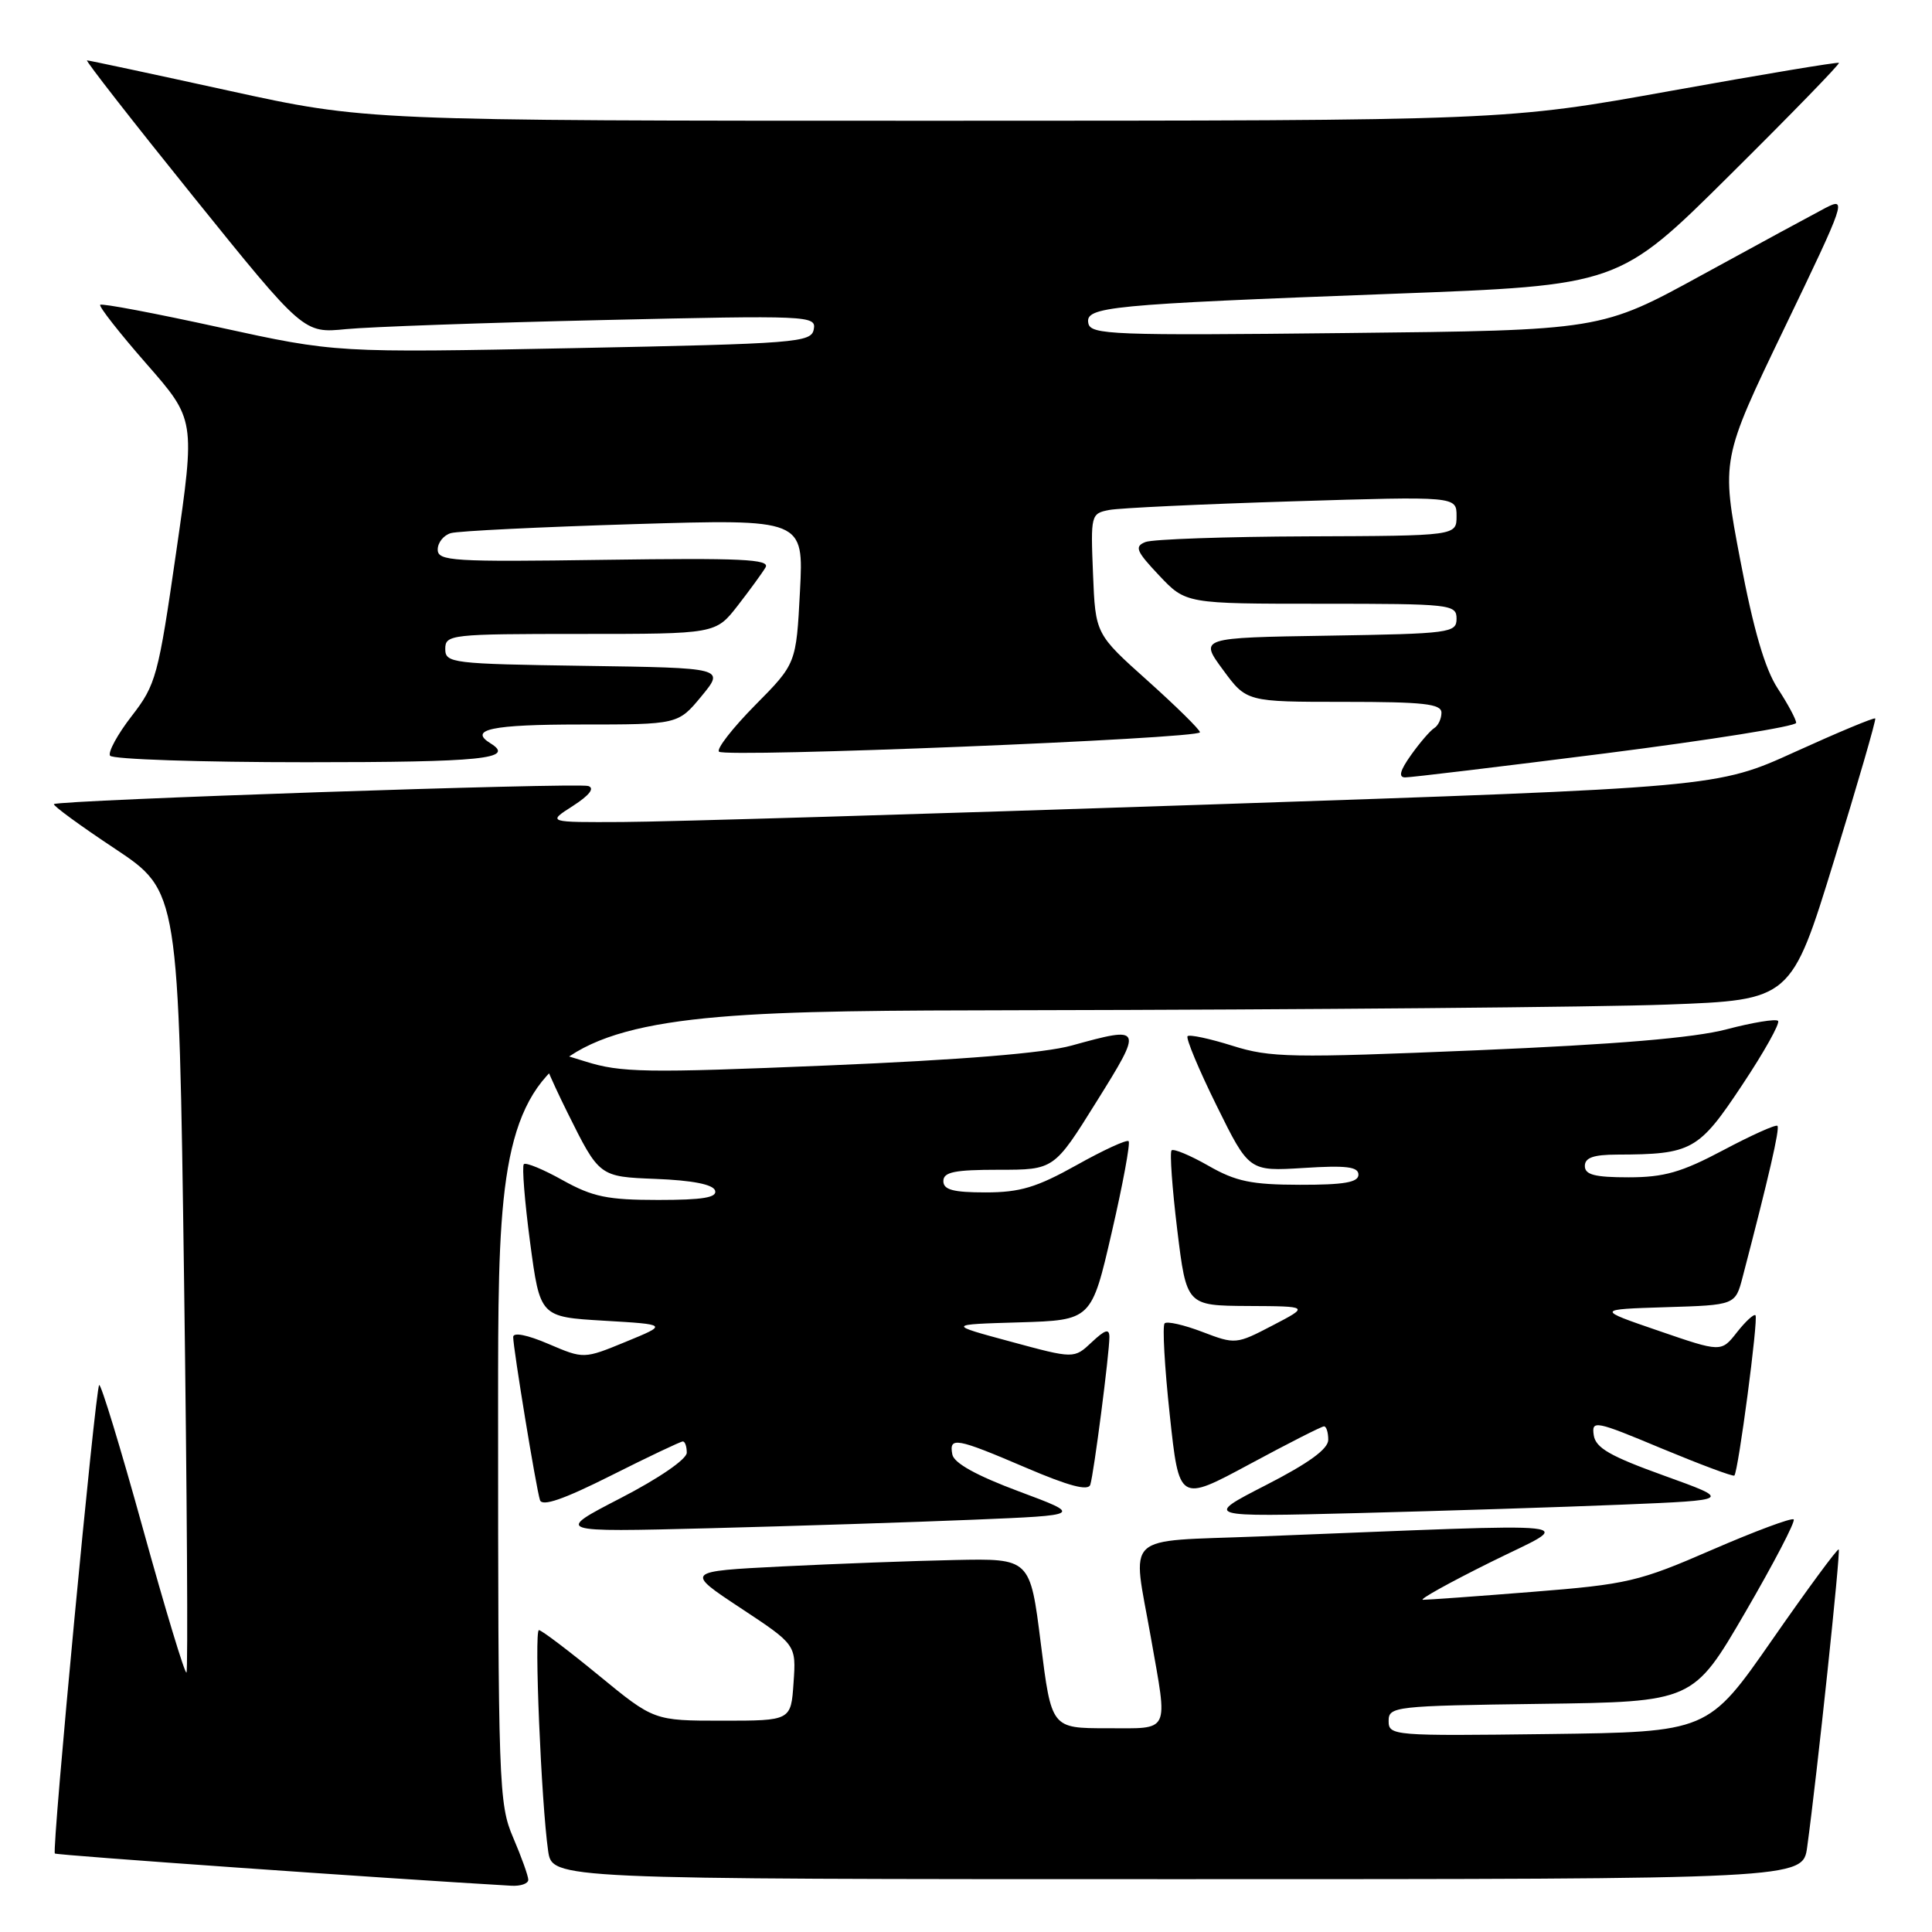 <?xml version="1.0" encoding="UTF-8" standalone="no"?>
<!DOCTYPE svg PUBLIC "-//W3C//DTD SVG 1.1//EN" "http://www.w3.org/Graphics/SVG/1.1/DTD/svg11.dtd" >
<svg xmlns="http://www.w3.org/2000/svg" xmlns:xlink="http://www.w3.org/1999/xlink" version="1.1" viewBox="0 0 256 256">
 <g >
 <path fill="currentColor"
d=" M 70.00 249.08 C 70.00 248.58 69.10 246.07 68.00 243.50 C 66.08 239.03 66.00 236.61 66.00 186.42 C 66.00 134.00 66.00 134.00 135.25 133.86 C 173.34 133.79 211.89 133.45 220.92 133.11 C 237.34 132.50 237.34 132.50 243.03 114.00 C 246.16 103.83 248.61 95.37 248.48 95.20 C 248.34 95.04 243.57 97.03 237.87 99.62 C 227.50 104.34 227.50 104.34 160.00 106.61 C 122.88 107.86 88.00 108.90 82.50 108.92 C 72.50 108.97 72.50 108.97 75.91 106.79 C 78.10 105.38 78.83 104.44 77.95 104.15 C 76.53 103.68 7.76 106.01 7.15 106.55 C 6.96 106.72 10.60 109.39 15.25 112.47 C 23.68 118.09 23.68 118.09 24.39 169.66 C 24.78 198.03 24.92 221.41 24.71 221.62 C 24.50 221.84 21.90 213.26 18.94 202.56 C 15.98 191.86 13.37 183.30 13.14 183.53 C 12.63 184.04 6.84 245.18 7.27 245.60 C 7.50 245.83 51.31 248.92 67.75 249.87 C 68.99 249.94 70.00 249.59 70.00 249.08 Z  M 239.46 244.75 C 240.76 235.29 243.91 205.58 243.64 205.31 C 243.48 205.15 239.52 210.53 234.84 217.26 C 226.33 229.50 226.33 229.50 205.17 229.77 C 184.58 230.03 184.00 229.99 184.00 228.04 C 184.00 226.12 184.76 226.03 204.18 225.77 C 224.35 225.50 224.35 225.50 231.25 213.65 C 235.04 207.13 237.93 201.59 237.67 201.33 C 237.41 201.08 232.54 202.89 226.85 205.36 C 217.15 209.58 215.65 209.93 203.05 210.93 C 195.65 211.52 189.13 211.99 188.55 211.98 C 187.97 211.97 192.00 209.73 197.50 207.00 C 208.72 201.43 212.10 201.81 166.75 203.59 C 148.53 204.31 150.02 202.91 152.50 217.00 C 154.76 229.84 155.17 229.00 146.66 229.00 C 139.32 229.00 139.32 229.00 137.91 217.75 C 136.50 206.50 136.50 206.50 126.50 206.71 C 121.00 206.82 110.71 207.21 103.64 207.56 C 90.77 208.21 90.77 208.21 98.14 213.08 C 105.50 217.94 105.50 217.94 105.15 222.97 C 104.81 228.00 104.81 228.00 95.73 228.00 C 86.65 228.00 86.65 228.00 79.34 222.00 C 75.32 218.70 71.75 216.00 71.41 216.00 C 70.76 216.00 71.72 238.90 72.63 245.25 C 73.18 249.00 73.18 249.00 156.03 249.00 C 238.88 249.00 238.88 249.00 239.46 244.75 Z  M 128.98 201.37 C 143.46 200.77 143.46 200.77 134.99 197.61 C 129.39 195.52 126.41 193.87 126.19 192.73 C 125.73 190.34 126.67 190.51 135.95 194.48 C 141.65 196.92 144.20 197.59 144.47 196.73 C 144.94 195.27 147.00 179.35 147.00 177.17 C 147.00 176.01 146.45 176.17 144.66 177.85 C 142.32 180.05 142.32 180.05 133.91 177.77 C 125.50 175.50 125.50 175.50 135.07 175.22 C 144.63 174.93 144.63 174.93 147.31 163.30 C 148.79 156.90 149.79 151.46 149.55 151.21 C 149.30 150.97 146.19 152.40 142.64 154.39 C 137.36 157.34 135.15 158.00 130.59 158.00 C 126.29 158.00 125.00 157.65 125.00 156.50 C 125.00 155.30 126.48 155.00 132.33 155.00 C 139.67 155.00 139.67 155.00 145.28 146.00 C 151.50 136.04 151.45 135.93 142.00 138.54 C 138.37 139.55 127.37 140.44 109.65 141.18 C 85.48 142.19 82.27 142.13 77.56 140.65 C 74.68 139.74 72.03 139.00 71.67 139.00 C 71.31 139.00 72.90 142.81 75.21 147.46 C 79.41 155.92 79.41 155.92 86.87 156.21 C 91.74 156.40 94.48 156.94 94.75 157.75 C 95.06 158.68 93.13 159.00 87.21 159.00 C 80.49 159.00 78.53 158.59 74.57 156.39 C 72.00 154.95 69.68 153.99 69.41 154.26 C 69.15 154.52 69.52 159.19 70.24 164.62 C 71.56 174.50 71.56 174.50 80.03 175.00 C 88.50 175.50 88.50 175.50 82.93 177.79 C 77.36 180.08 77.36 180.08 72.68 178.08 C 69.86 176.87 68.00 176.50 68.00 177.16 C 68.00 178.66 71.04 197.20 71.55 198.77 C 71.83 199.66 74.67 198.68 80.96 195.52 C 85.91 193.03 90.19 191.00 90.48 191.00 C 90.77 191.00 91.00 191.67 91.00 192.49 C 91.00 193.35 87.31 195.89 82.25 198.50 C 73.50 203.02 73.50 203.02 94.00 202.50 C 105.28 202.21 121.02 201.70 128.98 201.37 Z  M 215.00 199.37 C 229.49 198.77 229.49 198.77 220.50 195.53 C 213.36 192.96 211.43 191.86 211.18 190.17 C 210.88 188.15 211.36 188.24 220.18 191.93 C 225.31 194.06 229.64 195.68 229.81 195.52 C 230.33 195.01 233.02 174.69 232.61 174.28 C 232.40 174.07 231.29 175.09 230.15 176.54 C 228.07 179.19 228.07 179.19 219.78 176.34 C 211.50 173.50 211.50 173.50 220.72 173.21 C 229.94 172.93 229.94 172.93 230.91 169.21 C 234.36 156.01 235.86 149.52 235.52 149.18 C 235.30 148.97 232.08 150.42 228.35 152.40 C 222.81 155.34 220.50 156.00 215.78 156.00 C 211.31 156.00 210.00 155.66 210.00 154.50 C 210.00 153.40 211.14 153.00 214.25 152.99 C 224.17 152.96 225.07 152.47 230.82 143.81 C 233.75 139.41 235.90 135.57 235.60 135.27 C 235.31 134.98 232.24 135.48 228.78 136.39 C 224.45 137.53 214.18 138.39 195.65 139.17 C 171.05 140.20 168.33 140.15 163.31 138.57 C 160.29 137.62 157.62 137.05 157.36 137.30 C 157.11 137.56 158.83 141.69 161.20 146.49 C 165.50 155.21 165.50 155.21 172.75 154.76 C 178.39 154.40 180.00 154.60 180.00 155.65 C 180.00 156.67 178.09 157.00 172.25 156.99 C 165.82 156.98 163.75 156.55 160.11 154.46 C 157.69 153.08 155.50 152.17 155.24 152.43 C 154.98 152.69 155.32 157.43 155.99 162.95 C 157.22 173.00 157.22 173.00 165.36 173.05 C 173.50 173.09 173.50 173.09 168.62 175.63 C 163.81 178.14 163.68 178.15 159.31 176.48 C 156.87 175.55 154.63 175.04 154.32 175.35 C 154.01 175.66 154.31 181.12 155.00 187.48 C 156.24 199.04 156.24 199.04 165.56 194.02 C 170.68 191.26 175.12 189.00 175.44 189.00 C 175.75 189.00 176.00 189.80 176.00 190.78 C 176.00 192.00 173.41 193.88 167.75 196.78 C 159.50 201.01 159.50 201.01 180.00 200.49 C 191.28 200.20 207.02 199.70 215.00 199.37 Z  M 212.75 99.82 C 226.64 98.05 238.00 96.24 238.00 95.78 C 238.00 95.33 236.90 93.28 235.56 91.23 C 233.86 88.63 232.35 83.46 230.59 74.19 C 228.06 60.89 228.06 60.89 236.45 43.46 C 244.56 26.62 244.74 26.08 241.87 27.56 C 240.25 28.41 232.89 32.40 225.53 36.43 C 212.14 43.77 212.14 43.77 178.33 44.13 C 147.37 44.47 144.50 44.36 144.21 42.83 C 143.78 40.64 146.75 40.35 184.50 38.93 C 214.50 37.81 214.50 37.81 229.21 23.20 C 237.31 15.17 243.81 8.48 243.67 8.33 C 243.52 8.19 233.53 9.86 221.45 12.03 C 199.50 15.99 199.50 15.99 124.00 16.00 C 48.50 16.00 48.50 16.00 30.24 12.00 C 20.20 9.80 11.78 8.00 11.53 8.00 C 11.28 8.00 17.63 16.14 25.65 26.09 C 40.23 44.17 40.23 44.17 45.86 43.61 C 48.96 43.31 64.26 42.76 79.85 42.41 C 107.19 41.78 108.18 41.82 107.83 43.63 C 107.50 45.39 105.69 45.54 75.99 46.13 C 44.50 46.75 44.50 46.75 29.08 43.38 C 20.60 41.52 13.49 40.17 13.28 40.39 C 13.07 40.60 15.82 44.11 19.39 48.19 C 25.88 55.60 25.88 55.60 23.36 73.05 C 20.97 89.63 20.67 90.72 17.45 94.88 C 15.58 97.29 14.29 99.66 14.58 100.13 C 14.88 100.61 26.57 101.00 40.56 101.00 C 63.95 101.00 68.32 100.55 65.00 98.50 C 62.02 96.66 65.16 96.00 76.93 96.00 C 89.85 96.00 89.85 96.00 92.95 92.25 C 96.04 88.50 96.04 88.50 77.52 88.23 C 59.83 87.97 59.00 87.87 59.00 85.98 C 59.00 84.08 59.73 84.00 76.92 84.00 C 94.83 84.00 94.83 84.00 97.75 80.25 C 99.35 78.19 101.01 75.91 101.44 75.18 C 102.07 74.10 98.21 73.92 80.10 74.18 C 59.93 74.47 58.00 74.35 58.00 72.82 C 58.00 71.89 58.79 70.91 59.75 70.64 C 60.71 70.36 71.62 69.83 84.00 69.45 C 106.50 68.77 106.50 68.77 106.00 78.35 C 105.50 87.94 105.50 87.94 100.06 93.44 C 97.07 96.47 94.91 99.24 95.27 99.60 C 96.09 100.42 159.00 97.88 159.00 97.03 C 159.00 96.69 155.88 93.62 152.08 90.21 C 145.15 84.01 145.15 84.01 144.83 76.03 C 144.51 68.20 144.55 68.04 147.00 67.57 C 148.38 67.31 159.29 66.80 171.25 66.43 C 193.00 65.76 193.00 65.76 193.00 68.38 C 193.00 71.00 193.00 71.00 173.25 71.07 C 162.39 71.11 152.73 71.45 151.78 71.82 C 150.29 72.41 150.54 73.02 153.59 76.25 C 157.13 80.00 157.13 80.00 175.06 80.00 C 192.26 80.00 193.00 80.08 193.00 81.98 C 193.00 83.86 192.17 83.97 175.96 84.23 C 158.92 84.50 158.92 84.50 162.05 88.75 C 165.17 93.00 165.17 93.00 178.09 93.00 C 188.66 93.00 191.00 93.26 191.00 94.44 C 191.00 95.23 190.57 96.15 190.05 96.47 C 189.52 96.80 188.14 98.40 186.98 100.03 C 185.51 102.09 185.27 103.00 186.18 103.01 C 186.91 103.02 198.86 101.58 212.75 99.82 Z "/>
</g>
</svg>
